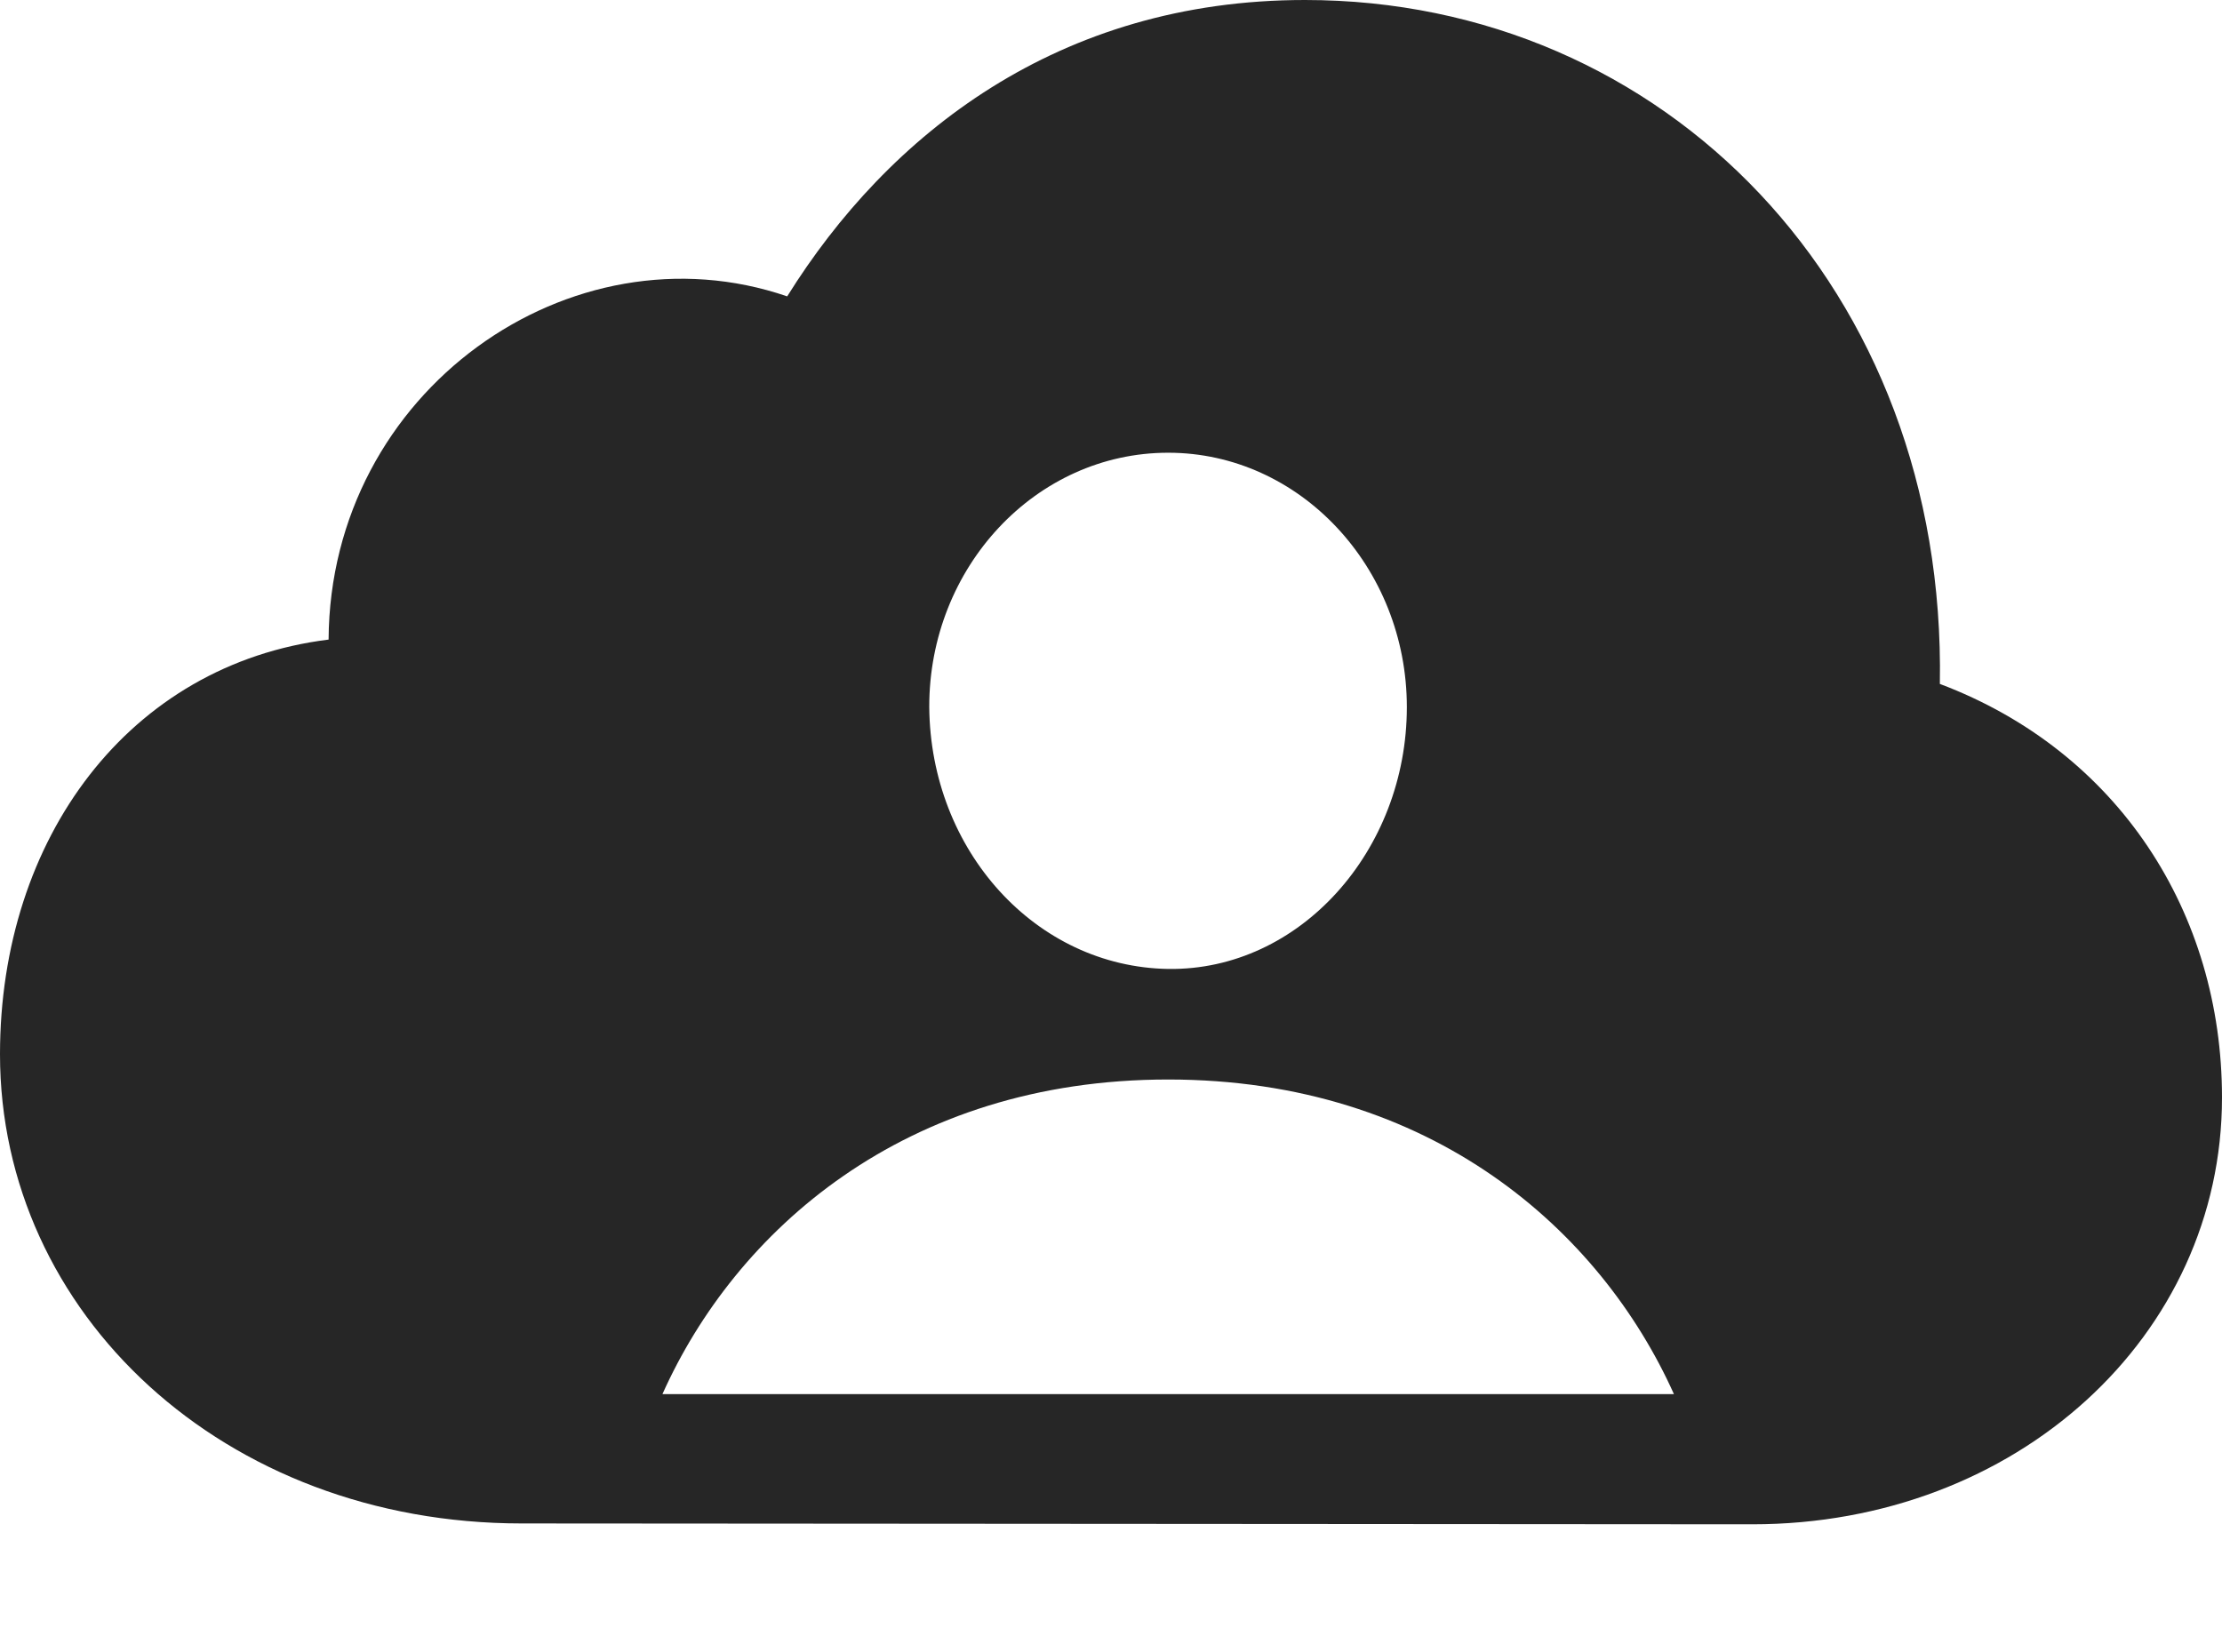 <?xml version="1.0" encoding="UTF-8"?>
<!--Generator: Apple Native CoreSVG 232.5-->
<!DOCTYPE svg
PUBLIC "-//W3C//DTD SVG 1.1//EN"
       "http://www.w3.org/Graphics/SVG/1.1/DTD/svg11.dtd">
<svg version="1.1" xmlns="http://www.w3.org/2000/svg" xmlns:xlink="http://www.w3.org/1999/xlink" width="119.848" height="89.099">
 <g>
  <rect height="89.099" opacity="0" width="119.848" x="0" y="0"/>
  <path d="M104.63 36.895C114.272 40.535 119.848 49.255 119.848 59.207C119.848 72.074 108.763 82.23 94.517 82.23L28.143 82.184C12.049 82.184 0 70.835 0 56.873C0 45.216 6.96 35.837 17.723 34.503C17.801 21.074 30.796 11.988 42.459 15.988C47.91 7.247 57.092 0 70.385 0C89.795 0 105 15.602 104.63 36.895ZM35.73 75.207L90.287 75.207C86.348 66.434 77.255 58.235 63.009 58.235C48.762 58.235 39.655 66.434 35.73 75.207ZM50.121 38.144C50.185 45.884 55.863 52.158 63.009 52.271C70.106 52.369 75.881 45.884 75.881 38.144C75.881 30.607 70.106 24.423 63.009 24.423C55.863 24.423 50.106 30.607 50.121 38.144Z" fill="#000000" fill-opacity="0.85"/>
 </g>
</svg>
